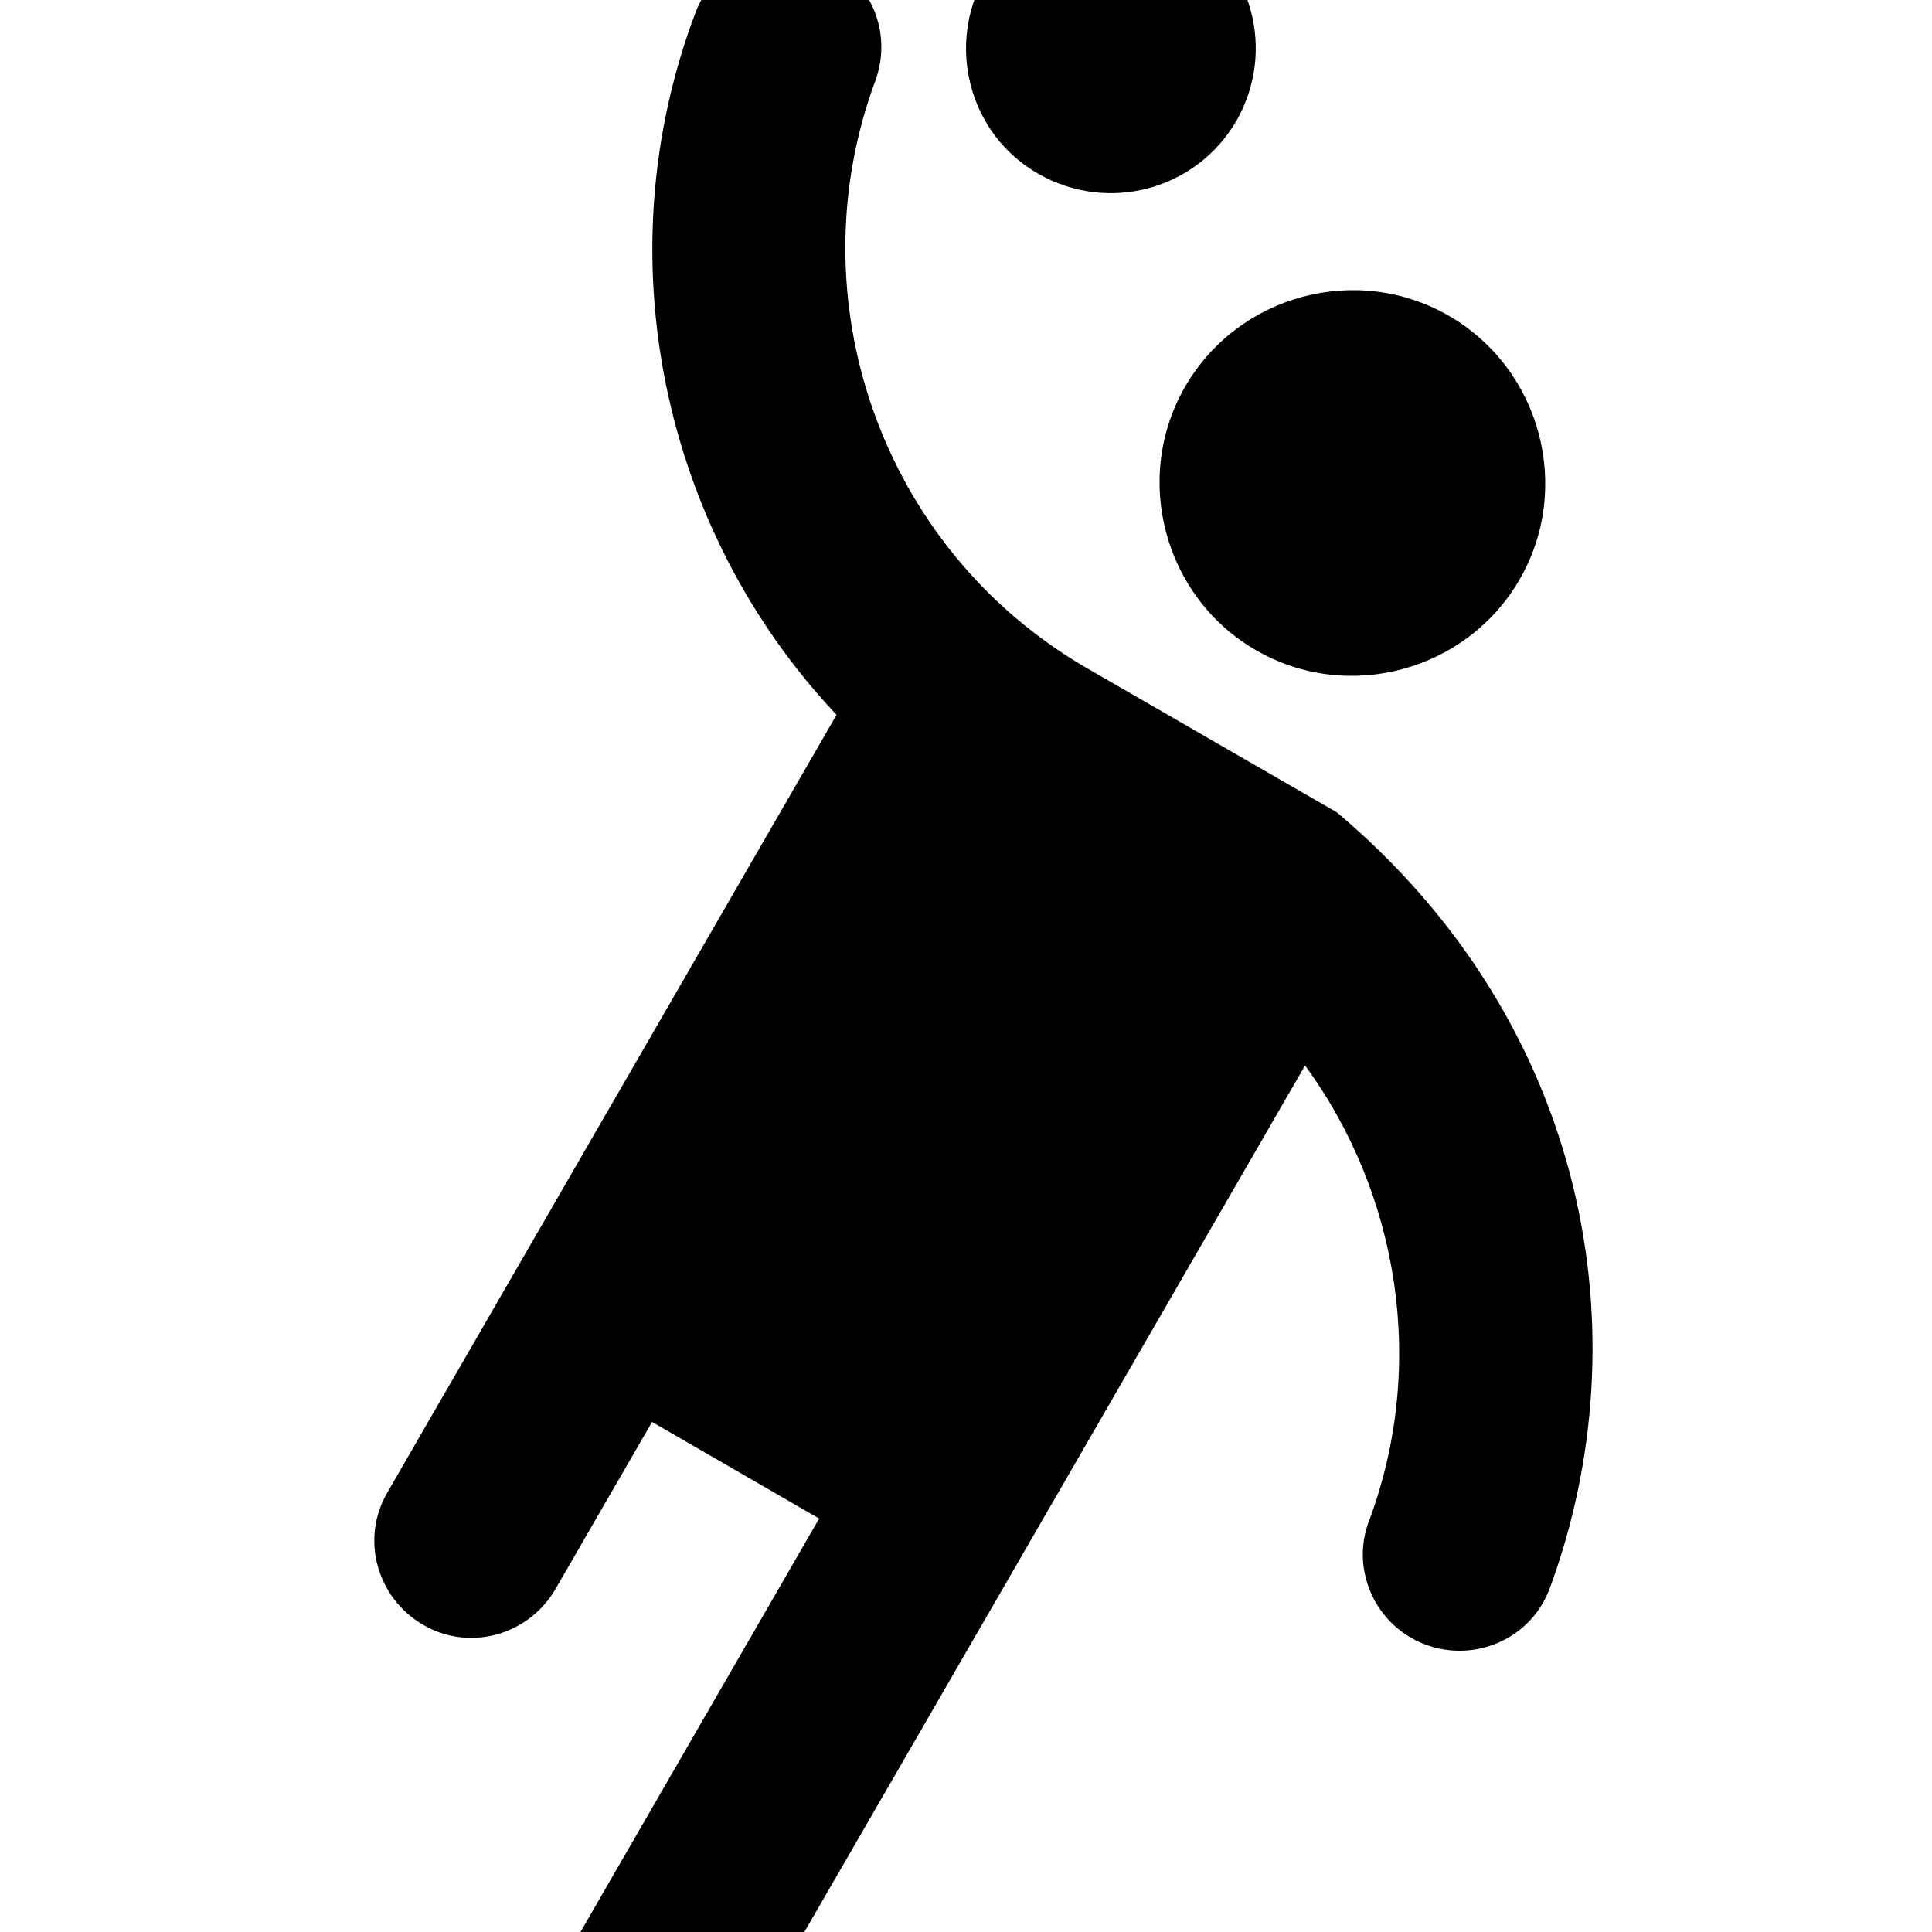 <svg xmlns="http://www.w3.org/2000/svg" enable-background="new 0 0 24 24" viewBox="2 2 20 20"><g><rect fill="none"/><rect fill="none"/></g><g><g><path d="M14.27,6C13.72,6.95,14.05,8.18,15,8.73c0.95,0.55,2.18,0.22,2.73-0.73c0.55-0.95,0.22-2.18-0.73-2.73 C16.05,4.72,14.82,5.05,14.27,6z"/><path d="M15.84,10.41c0,0-1.63-0.94-2.6-1.5c-2.13-1.24-3.01-3.83-2.18-6.07c0.17-0.46-0.01-0.97-0.43-1.21 C10.1,1.33,9.41,1.56,9.2,2.13C8.25,4.64,8.85,7.48,10.66,9.4l-4.65,8.05c-0.28,0.48-0.11,1.09,0.37,1.37 c0.48,0.28,1.09,0.11,1.37-0.37l1-1.73l1.73,1l-2.5,4.33c-0.28,0.48-0.11,1.09,0.37,1.37c0.48,0.28,1.09,0.11,1.37-0.37 l5.79-10.02c0.98,1.34,1.26,3.12,0.66,4.72c-0.17,0.45,0.02,0.96,0.43,1.2c0.53,0.31,1.22,0.08,1.44-0.5 C19.01,15.83,18.45,12.61,15.84,10.41z"/><path d="M12.75,3.8c0.72,0.41,1.63,0.17,2.05-0.55c0.41-0.72,0.17-1.63-0.55-2.05c-0.72-0.41-1.63-0.17-2.05,0.55 C11.79,2.47,12.03,3.39,12.75,3.8z"/></g></g></svg>